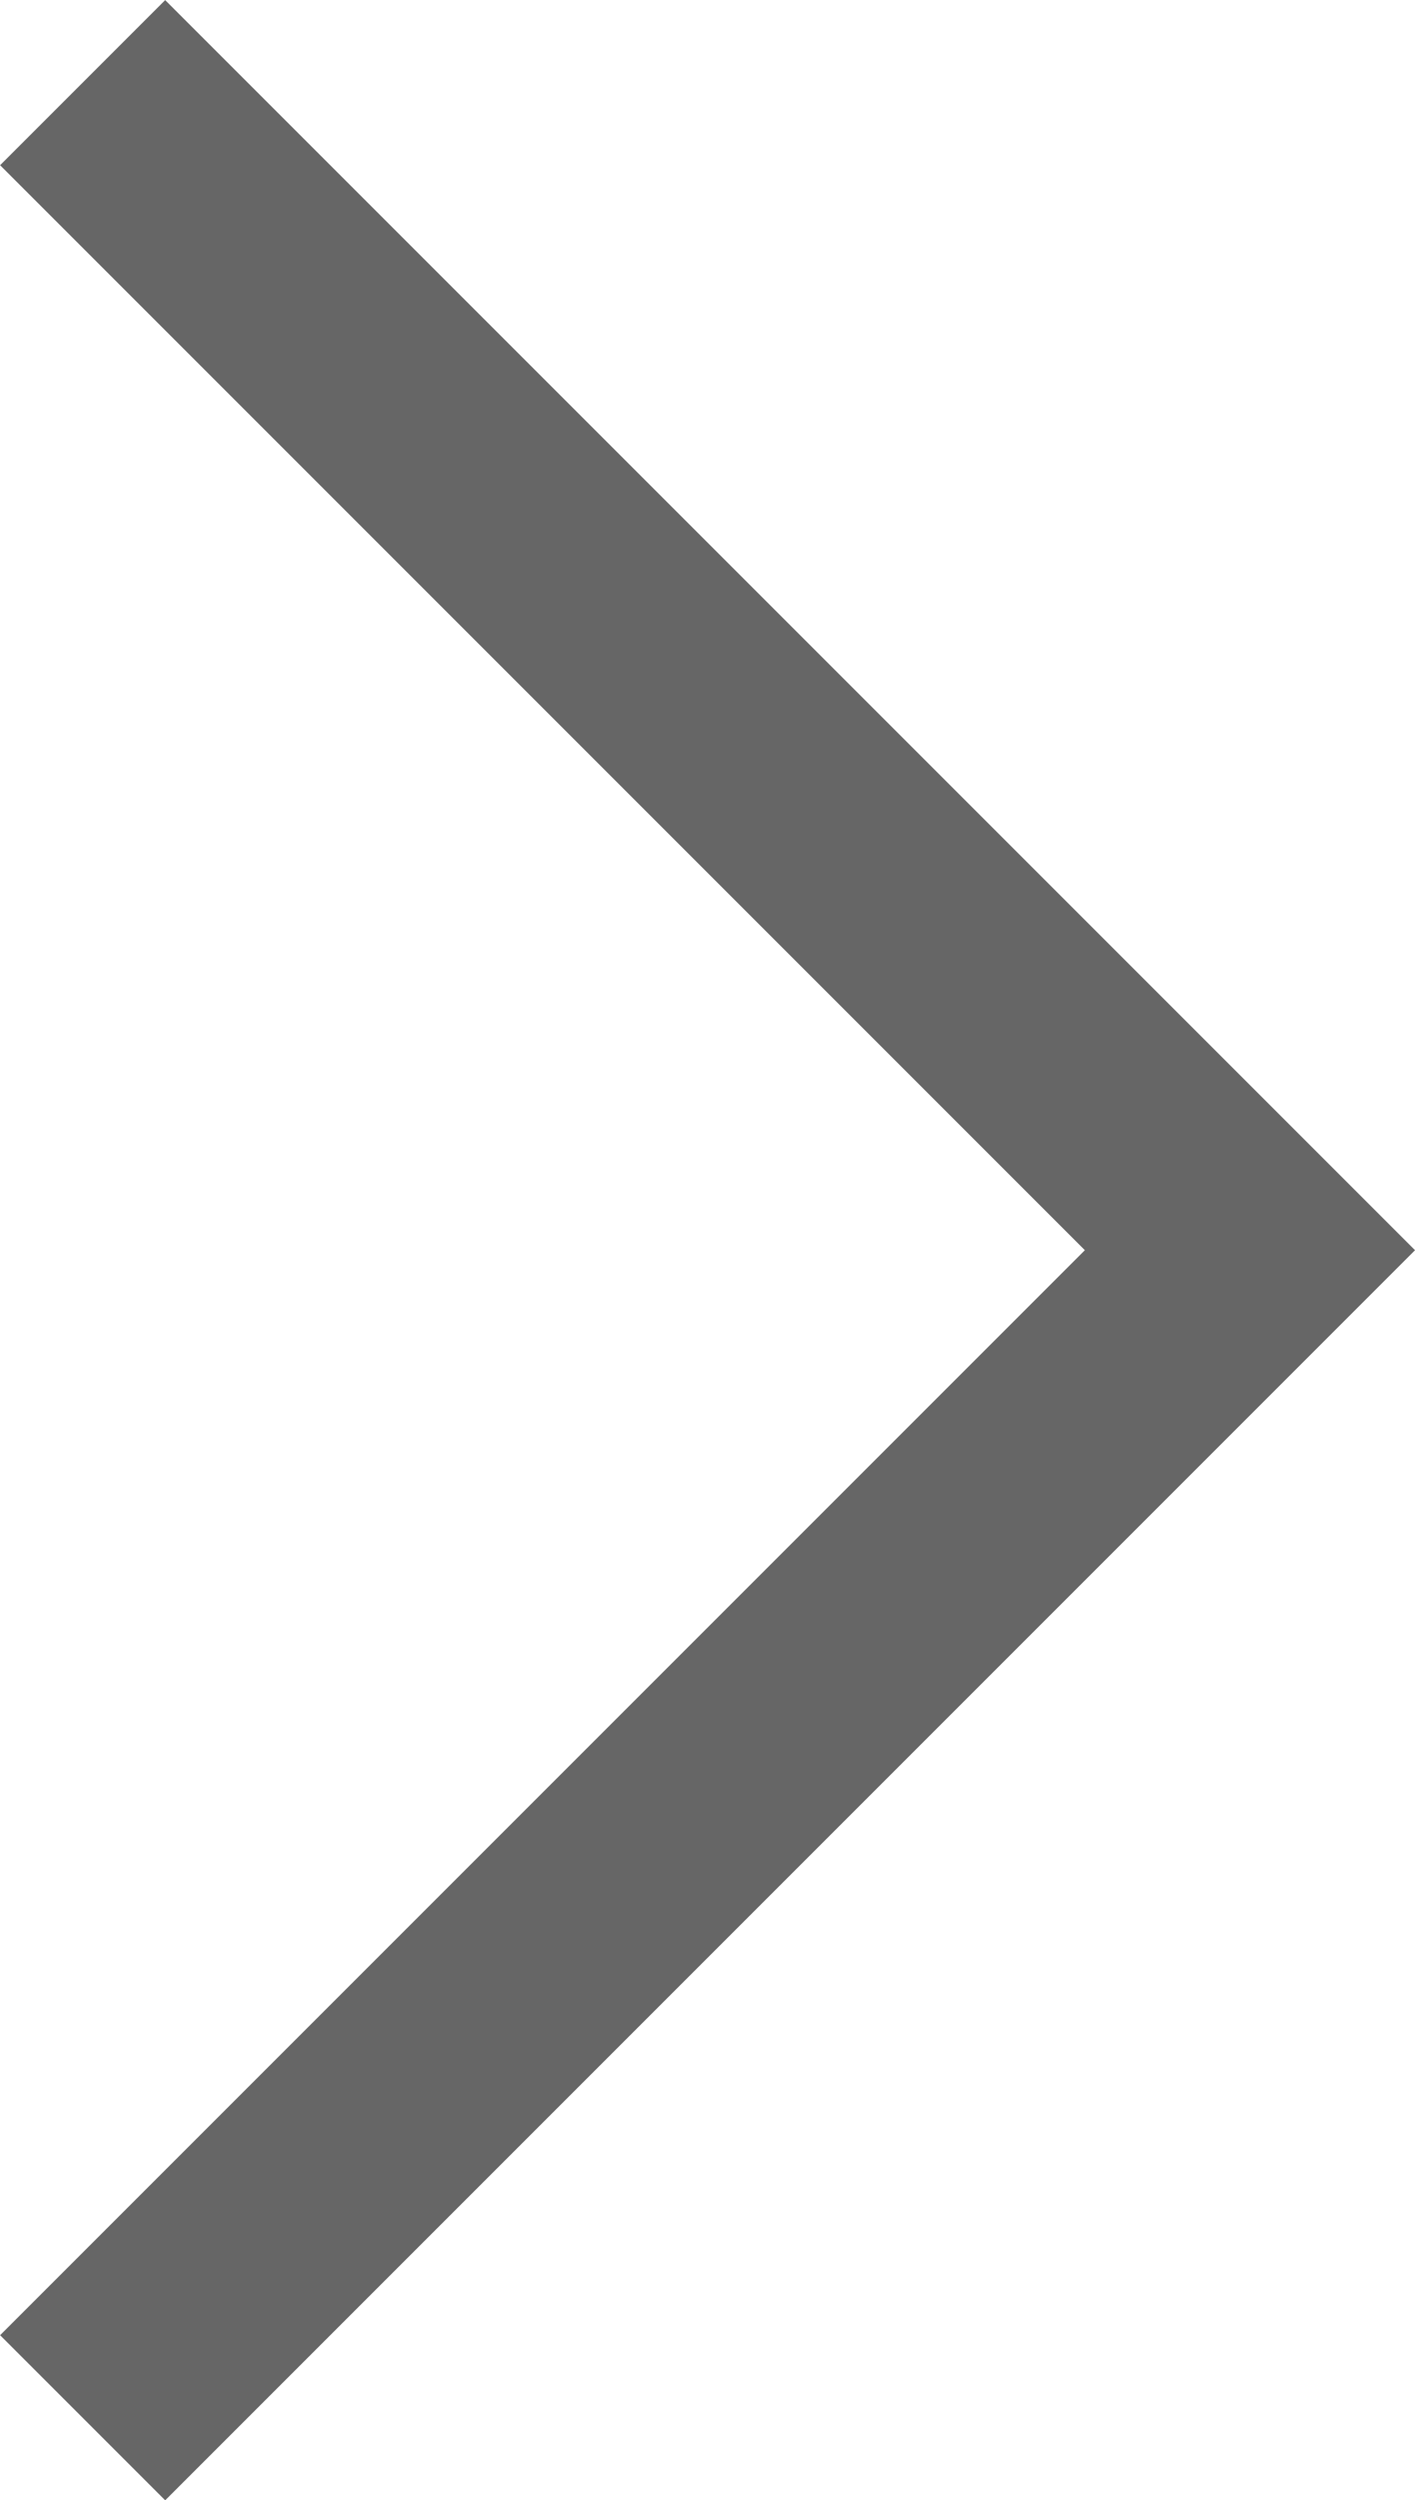 <svg xmlns="http://www.w3.org/2000/svg" width="6.061" height="10.707" viewBox="0 0 6.061 10.707">
  <path id="패스_70044" data-name="패스 70044" d="M-1455-6275l5,5-5,5" transform="translate(1455.354 6275.354)" fill="none" stroke="#666" stroke-width="1"/>
</svg>
